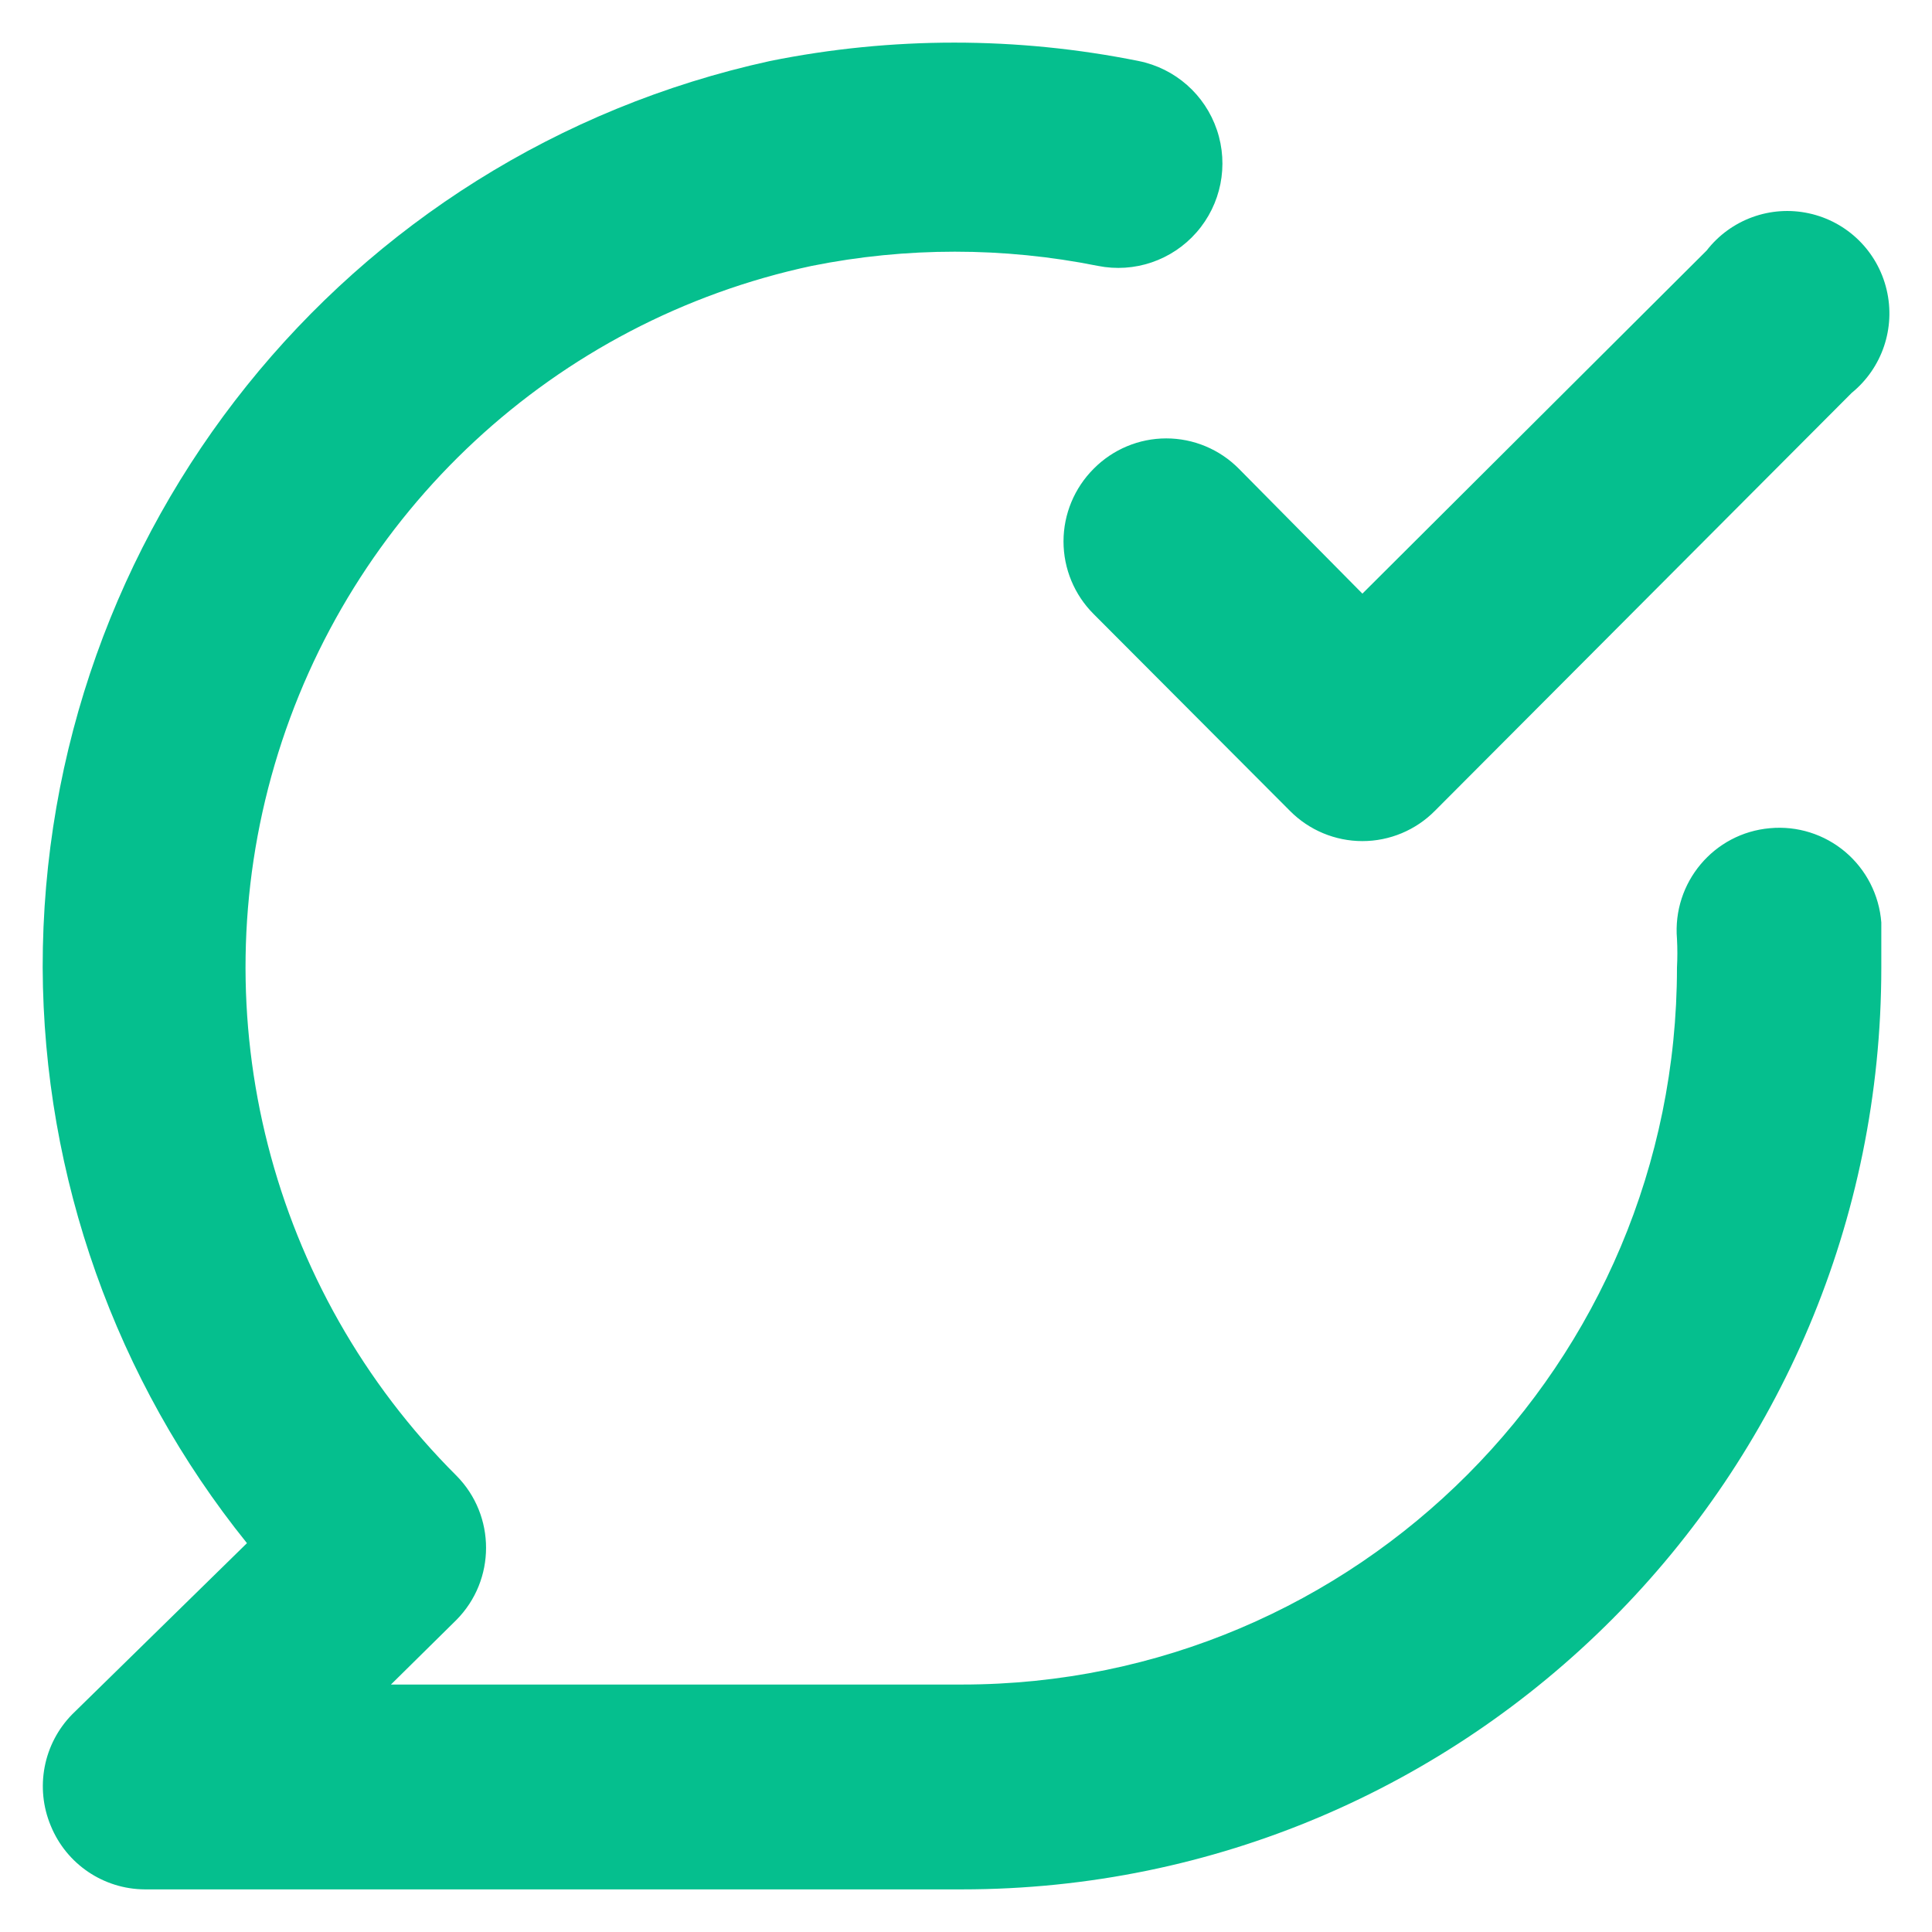 <svg width="34" height="34" viewBox="0 0 34 34" fill="none" xmlns="http://www.w3.org/2000/svg">
<path fill-rule="evenodd" clip-rule="evenodd" d="M19.248 8.248C18.908 8.587 18.716 9.048 18.716 9.528C18.716 10.009 18.908 10.47 19.248 10.808L22.7 14.269C23.037 14.61 23.497 14.802 23.976 14.802C24.455 14.802 24.915 14.61 25.252 14.269L32.587 6.914C33.123 6.477 33.362 5.771 33.201 5.097C33.041 4.422 32.509 3.9 31.833 3.754C31.158 3.607 30.458 3.862 30.034 4.409L23.976 10.447L21.801 8.248C21.463 7.907 21.004 7.715 20.524 7.715C20.045 7.715 19.586 7.907 19.248 8.248ZM31.148 14.575C30.161 14.661 29.43 15.532 29.512 16.522C29.521 16.69 29.521 16.859 29.512 17.027C29.512 23.996 23.879 29.645 16.929 29.645H6.88L8.031 28.509C8.728 27.806 8.728 26.671 8.031 25.968C4.756 22.701 3.529 17.898 4.834 13.455C6.14 9.012 9.768 5.643 14.287 4.679C15.948 4.346 17.659 4.346 19.32 4.679C19.962 4.808 20.624 4.583 21.056 4.09C21.489 3.597 21.626 2.91 21.416 2.288C21.206 1.665 20.681 1.203 20.039 1.074C17.897 0.642 15.691 0.642 13.55 1.074C6.072 2.711 0.744 9.352 0.751 17.027C0.766 20.715 2.034 24.288 4.346 27.157L1.272 30.168C0.762 30.686 0.613 31.461 0.894 32.132C1.17 32.806 1.823 33.246 2.548 33.25H16.929C25.864 33.25 33.108 25.987 33.108 17.027C33.108 16.756 33.108 16.504 33.108 16.234C33.071 15.752 32.843 15.305 32.475 14.993C32.106 14.681 31.628 14.53 31.148 14.575Z" fill="#05BF8E"/>
</svg>
